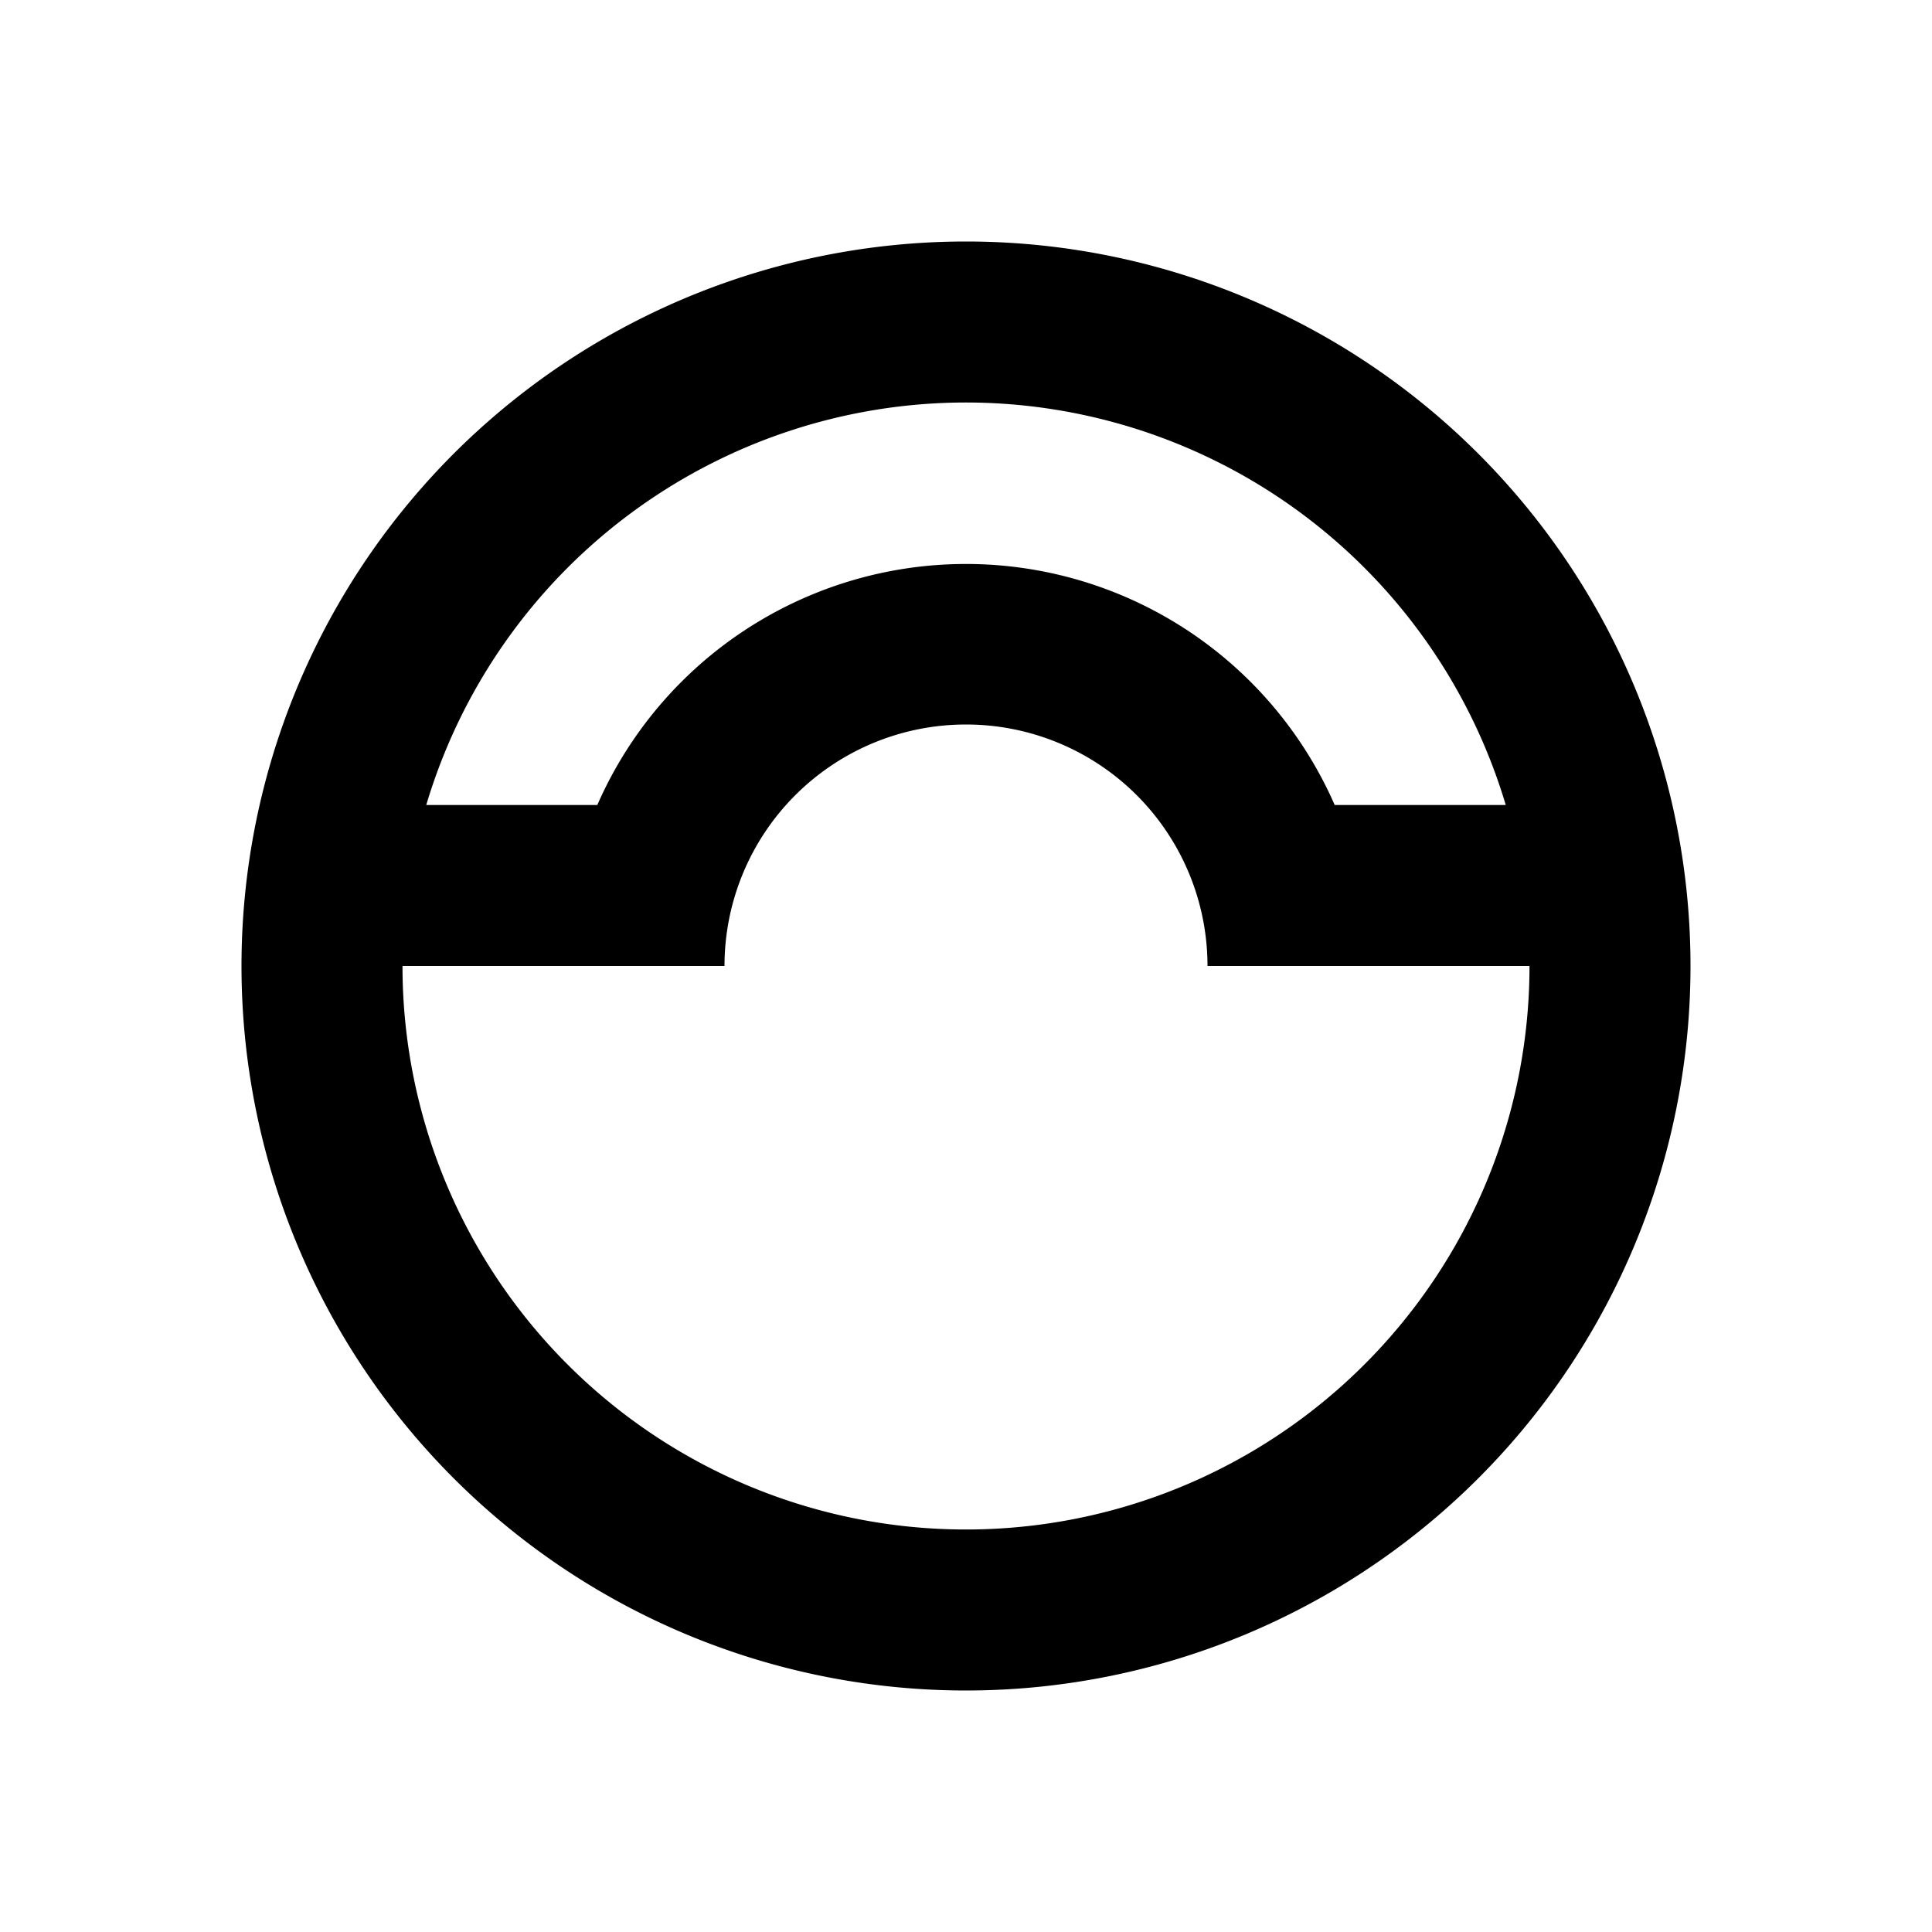 <svg xmlns="http://www.w3.org/2000/svg" viewBox="0 0 48 48"><rect width="48" height="48" style="fill:none"/><path d="M24,6A18,18,0,1,0,42,24,18,18,0,0,0,24,6Zm0,4A14,14,0,0,1,37.41,20H33.16a10,10,0,0,0-18.32,0H10.59A14,14,0,0,1,24,10Zm0,28A14,14,0,0,1,10,24h8a6,6,0,0,1,12,0h8A14,14,0,0,1,24,38Z"/></svg>